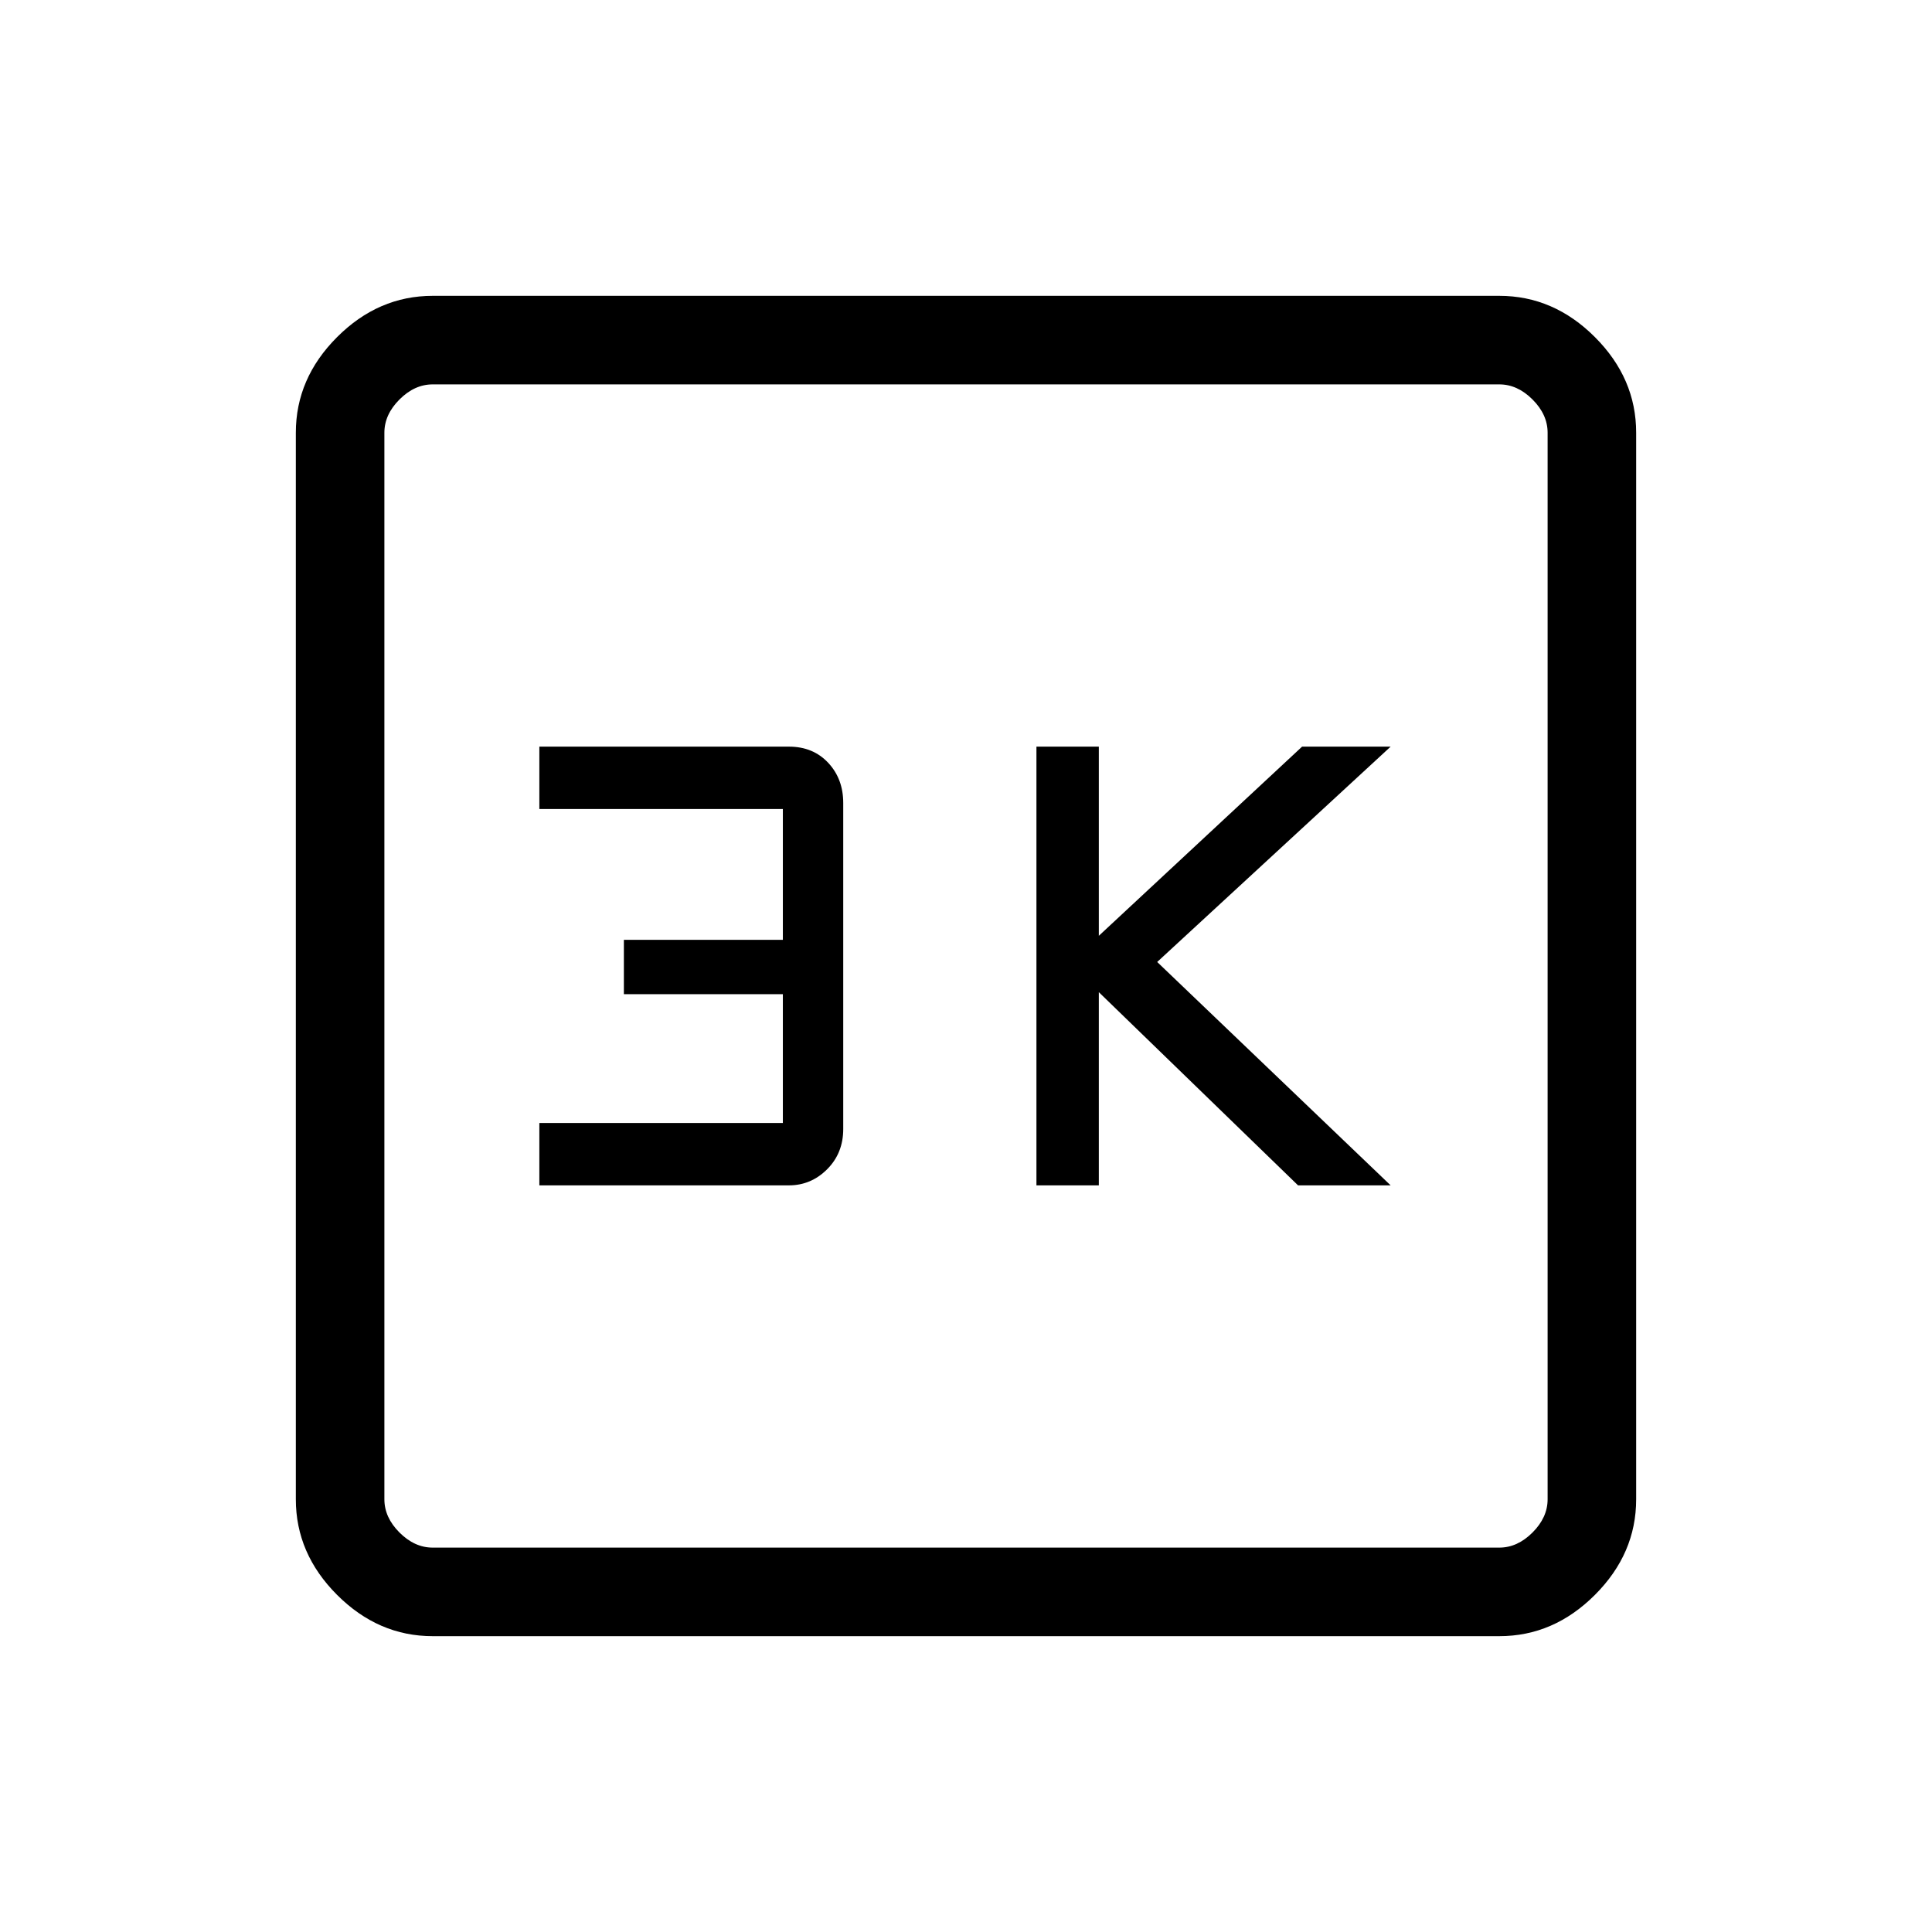 <svg xmlns="http://www.w3.org/2000/svg" height="48" width="48"><path d="M25.75 29.45H27.3V24.65L32.25 29.45H34.55L28.75 23.9L34.55 18.55H32.35L27.3 23.25V18.55H25.75ZM13.4 29.45H19.6Q20.15 29.45 20.55 29.05Q20.95 28.65 20.95 28.05V19.95Q20.95 19.35 20.575 18.95Q20.2 18.55 19.6 18.55H13.4V20.1H19.45V23.35H15.5V24.7H19.45V27.9H13.4ZM10.75 40.65Q9.4 40.65 8.375 39.625Q7.35 38.6 7.35 37.25V10.75Q7.35 9.4 8.375 8.375Q9.4 7.35 10.75 7.35H37.25Q38.6 7.35 39.625 8.375Q40.65 9.4 40.65 10.75V37.25Q40.65 38.6 39.625 39.625Q38.6 40.65 37.25 40.65ZM10.75 38.45H37.25Q37.7 38.45 38.075 38.075Q38.45 37.7 38.45 37.25V10.75Q38.45 10.3 38.075 9.925Q37.7 9.55 37.25 9.55H10.75Q10.3 9.55 9.925 9.925Q9.55 10.3 9.55 10.75V37.25Q9.55 37.7 9.925 38.075Q10.3 38.45 10.75 38.45ZM9.55 9.55Q9.55 9.55 9.55 9.9Q9.55 10.25 9.55 10.75V37.25Q9.55 37.75 9.55 38.1Q9.55 38.45 9.55 38.45Q9.55 38.45 9.55 38.1Q9.55 37.75 9.55 37.25V10.75Q9.55 10.25 9.55 9.9Q9.55 9.55 9.55 9.55Z"/></svg>